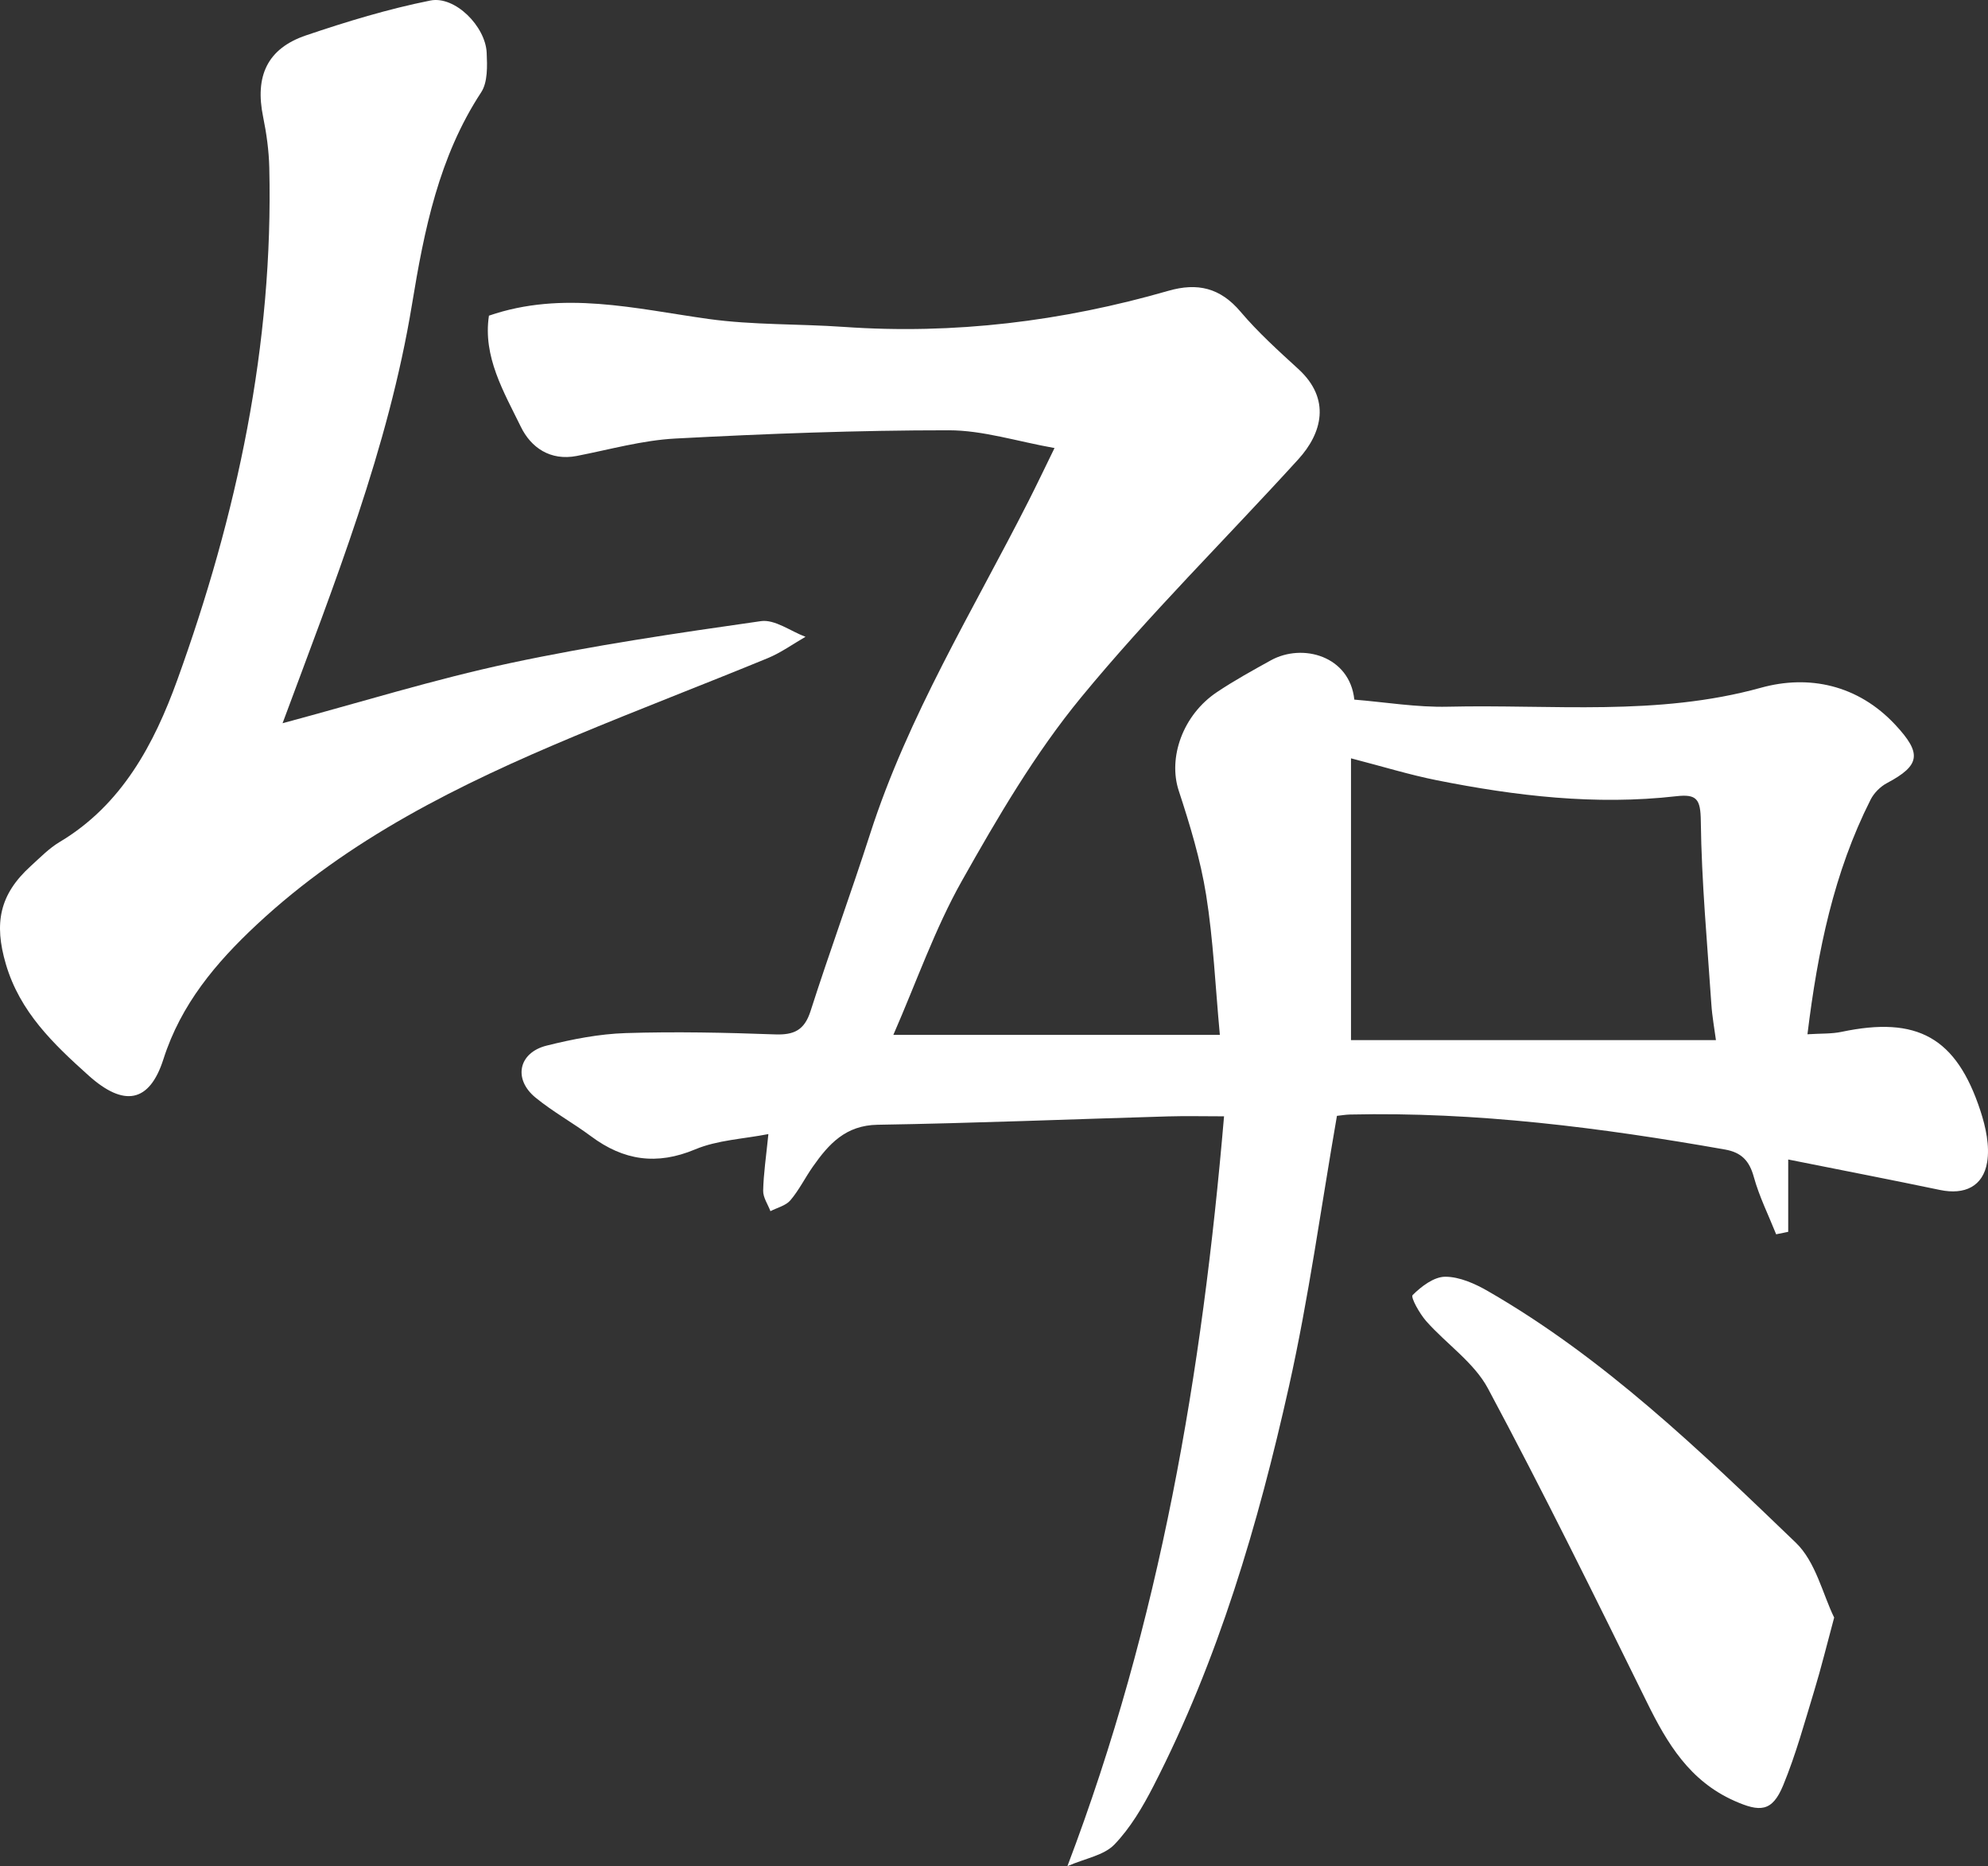 <?xml version="1.0" encoding="utf-8"?>
<!-- Generator: Adobe Illustrator 17.0.0, SVG Export Plug-In . SVG Version: 6.00 Build 0)  -->
<!DOCTYPE svg PUBLIC "-//W3C//DTD SVG 1.1//EN" "http://www.w3.org/Graphics/SVG/1.1/DTD/svg11.dtd">
<svg version="1.1" id="Calque_1" xmlns="http://www.w3.org/2000/svg" xmlns:xlink="http://www.w3.org/1999/xlink" x="0px" y="0px"
	 width="375.92px" height="352.788px" viewBox="0 0 375.92 352.788" enable-background="new 0 0 375.92 352.788"
	 xml:space="preserve">
<rect x="0" y="0" width="375.92" height="352.788" fill="#333333" stroke="none"/>
<g>
	<path fill="#FFFFFF" d="M201.844,352.788c17.593-46.318,25.483-93.316,29.616-141.75c-3.868,0-7.239-0.084-10.604,0.014
		c-18.301,0.535-36.598,1.286-54.903,1.581c-6.061,0.098-9.24,3.643-12.239,7.909c-1.47,2.091-2.612,4.439-4.255,6.37
		c-0.866,1.018-2.49,1.392-3.772,2.057c-0.487-1.289-1.402-2.587-1.376-3.865c0.068-3.222,0.56-6.436,0.988-10.71
		c-4.747,0.933-9.619,1.122-13.831,2.888c-7.292,3.058-13.547,2.109-19.685-2.455c-3.427-2.548-7.217-4.629-10.513-7.325
		c-4.269-3.492-3.231-8.506,2.111-9.835c4.876-1.213,9.92-2.203,14.92-2.363c9.402-0.299,18.831-0.096,28.236,0.247
		c3.607,0.132,5.572-0.784,6.732-4.403c3.6-11.231,7.662-22.313,11.277-33.539c7.184-22.31,19.437-42.182,29.947-62.894
		c1.534-3.022,2.988-6.085,4.913-10.015c-7.07-1.252-13.535-3.355-20.001-3.357c-17.238-0.005-34.49,0.649-51.708,1.562
		c-6.253,0.332-12.438,2.089-18.636,3.291c-5.02,0.974-8.662-1.607-10.557-5.484c-3.245-6.64-7.223-13.285-6.047-21.038
		c14.006-4.816,27.683-1.302,41.498,0.622c8.439,1.175,17.071,0.906,25.601,1.503c20.881,1.462,41.314-1.046,61.367-6.82
		c5.532-1.593,9.829-0.569,13.657,3.948c3.305,3.9,7.146,7.372,10.933,10.834c6.213,5.68,4.478,12.137,0.002,17.055
		c-13.678,15.028-28.194,29.352-41.082,45.02c-8.713,10.592-15.784,22.679-22.544,34.686c-5.116,9.086-8.58,19.103-12.961,29.118
		c21.332,0,41.099,0,61.742,0c-0.862-9.271-1.236-17.948-2.597-26.467c-1.067-6.68-3.068-13.258-5.182-19.709
		c-2.032-6.2,0.722-14.278,7.252-18.638c3.267-2.181,6.724-4.089,10.167-5.991c6.009-3.32,14.92-0.823,15.788,7.426
		c5.823,0.472,11.775,1.478,17.7,1.339c19.754-0.462,39.583,1.848,59.201-3.587c9.006-2.495,18.328-0.589,25.415,7.03
		c5.01,5.386,4.747,7.632-1.61,11.003c-1.246,0.661-2.453,1.878-3.088,3.136c-6.942,13.749-9.995,28.537-11.935,44.344
		c2.511-0.164,4.534-0.055,6.449-0.458c14.305-3.014,21.702,1.036,26.257,14.916c1.013,3.088,1.789,6.646,1.268,9.752
		c-0.763,4.55-4.241,6.197-8.906,5.224c-9.185-1.916-18.398-3.701-28.707-5.761c0,5.069,0,9.372,0,13.674
		c-0.76,0.155-1.521,0.311-2.281,0.466c-1.443-3.614-3.204-7.14-4.231-10.868c-0.843-3.059-2.361-4.613-5.436-5.156
		c-23.464-4.141-47.028-7.155-70.926-6.616c-0.83,0.019-1.657,0.166-2.459,0.251c-2.998,17.201-5.311,34.321-9.066,51.119
		c-5.828,26.066-13.345,51.682-25.637,75.594c-2.022,3.934-4.357,7.907-7.389,11.051
		C208.756,350.748,205.266,351.304,201.844,352.788z M324.475,196.628c-0.276-2.101-0.708-4.414-0.864-6.745
		c-0.774-11.562-1.857-23.125-1.998-34.698c-0.05-4.121-0.767-5.102-4.645-4.66c-15.265,1.741-30.337-0.043-45.29-3.023
		c-5.137-1.024-10.168-2.58-16.211-4.142c0,17.825,0,35.139,0,53.268C278.093,196.628,301.067,196.628,324.475,196.628z"/>
	<path fill="#FFFFFF" d="M53.432,136.723c14.764-3.957,28.715-8.309,42.946-11.345c15.695-3.348,31.619-5.691,47.517-7.955
		c2.614-0.372,5.605,1.909,8.422,2.964c-2.377,1.363-4.639,3.006-7.151,4.04c-12.154,4.999-24.434,9.692-36.56,14.757
		c-21.695,9.062-42.686,19.388-60.102,35.657c-7.675,7.169-14.288,15.015-17.599,25.387c-2.652,8.305-7.508,9.055-14.146,3.1
		c-6.662-5.977-12.995-12.013-15.656-21.082c-2.25-7.668-1.229-13.12,4.689-18.497c1.77-1.608,3.482-3.379,5.511-4.588
		c11.782-7.024,17.879-18.609,22.201-30.554C44.801,97.381,51.723,65.162,50.92,31.674c-0.077-3.208-0.523-6.445-1.168-9.593
		c-1.578-7.703,0.789-12.914,8.131-15.4C65.58,4.074,73.417,1.692,81.371,0.1c4.675-0.936,10.435,4.889,10.658,9.872
		c0.112,2.502,0.215,5.563-1.041,7.478C82.966,29.682,80.216,43.492,77.904,57.56C73.438,84.736,63.281,110.193,53.432,136.723z"/>
	<path fill="#FFFFFF" d="M346.831,305.795c-1.412,5.225-2.461,9.544-3.754,13.788c-1.835,6.024-3.497,12.139-5.894,17.942
		c-2.08,5.037-4.387,5.072-9.22,2.923c-8.461-3.763-12.69-10.824-16.536-18.631c-9.8-19.89-19.602-39.791-30.065-59.333
		c-2.628-4.908-7.844-8.397-11.668-12.718c-1.255-1.418-2.986-4.524-2.575-4.934c1.645-1.645,4.044-3.467,6.166-3.468
		c2.704-0.001,5.63,1.311,8.078,2.722c21.984,12.665,40.112,30.162,58.214,47.554C343.353,295.267,344.686,301.436,346.831,305.795z
		"/>
</g>
</svg>

